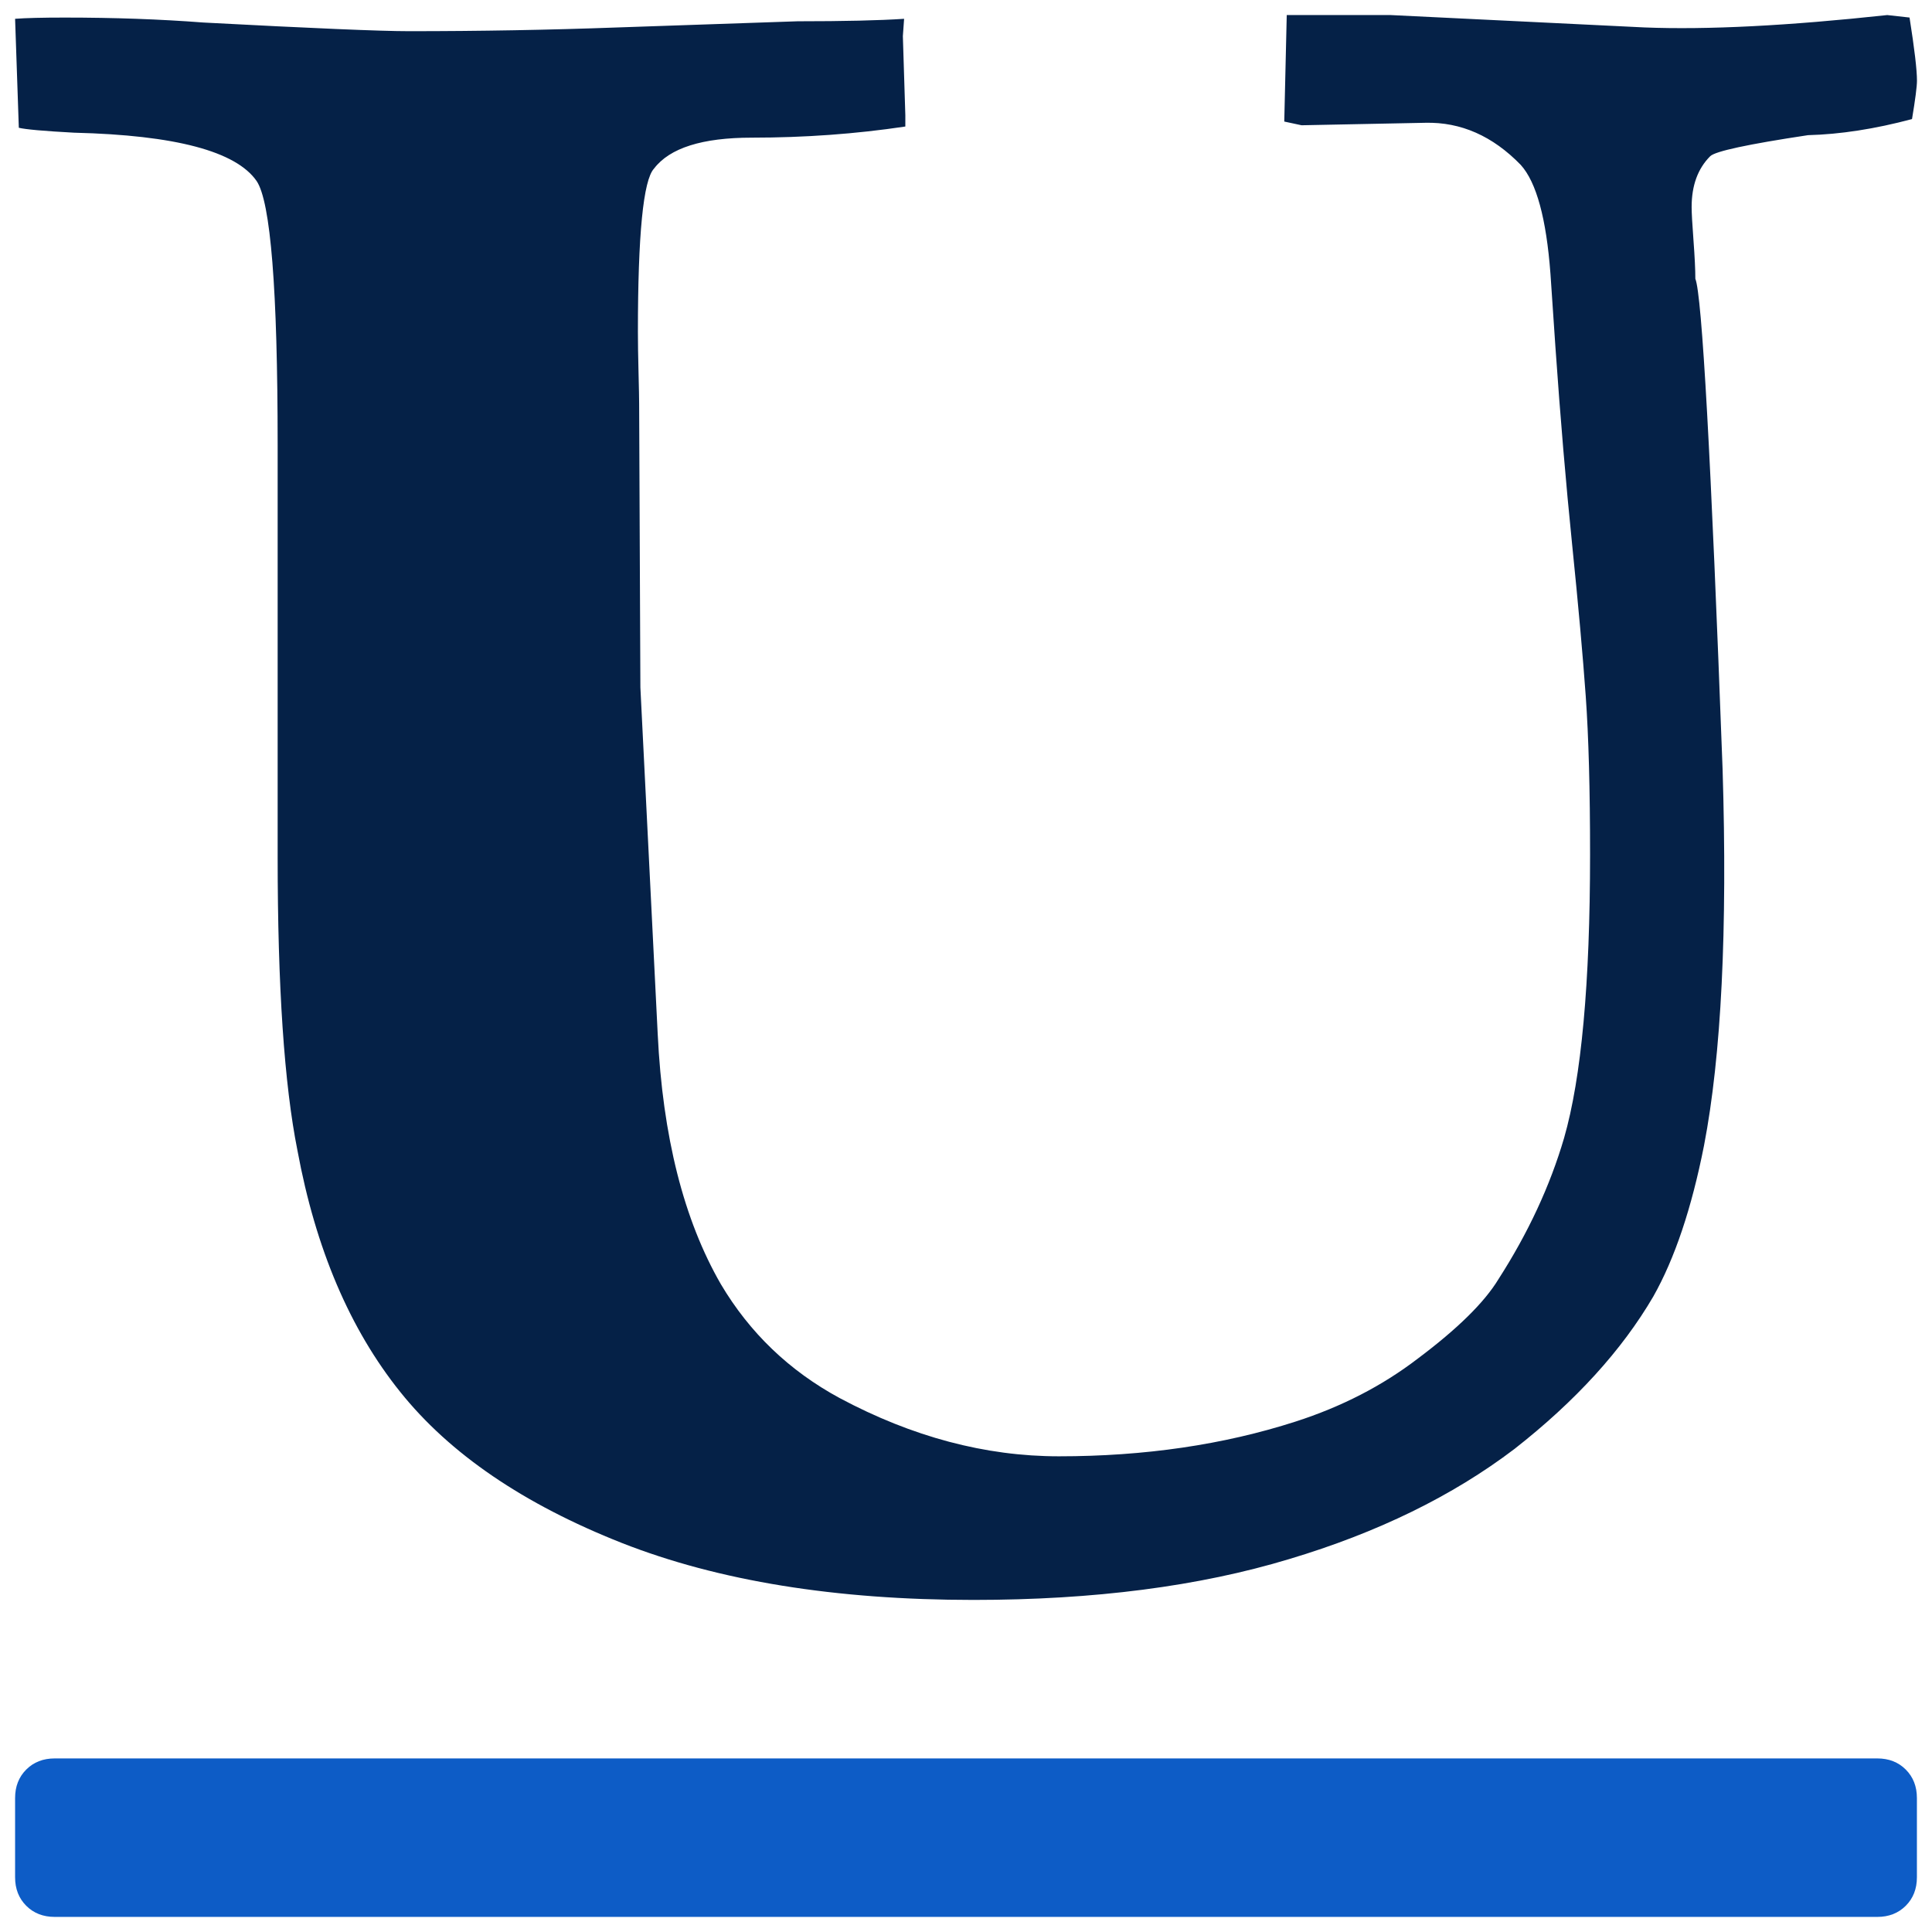 <?xml version="1.0" encoding="UTF-8" standalone="no"?>
<!-- Created with Inkscape (http://www.inkscape.org/) -->

<svg
   xmlns:dc="http://purl.org/dc/elements/1.1/"
   xmlns:cc="http://creativecommons.org/ns#"
   xmlns:rdf="http://www.w3.org/1999/02/22-rdf-syntax-ns#"
   xmlns:svg="http://www.w3.org/2000/svg"
   xmlns="http://www.w3.org/2000/svg"
   xmlns:sodipodi="http://sodipodi.sourceforge.net/DTD/sodipodi-0.dtd"
   xmlns:inkscape="http://www.inkscape.org/namespaces/inkscape"
   width="128"
   height="128"
   viewBox="0 0 128 128"
   id="svg2"
   version="1.1"
   inkscape:version="0.91 r13725"
   sodipodi:docname="format-text-underline.svg">
  <defs
     id="defs4" />
  <sodipodi:namedview
     id="base"
     pagecolor="#ffffff"
     bordercolor="#666666"
     borderopacity="1.0"
     inkscape:pageopacity="0.0"
     inkscape:pageshadow="2"
     inkscape:zoom="11.2"
     inkscape:cx="19.843024"
     inkscape:cy="69.707741"
     inkscape:document-units="px"
     inkscape:current-layer="layer1"
     showgrid="false"
     units="px"
     inkscape:window-width="3840"
     inkscape:window-height="2128"
     inkscape:window-x="0"
     inkscape:window-y="32"
     inkscape:window-maximized="0" />
  <g
     inkscape:label="Layer 1"
     inkscape:groupmode="layer"
     id="layer1"
     transform="translate(0,-924.362)">
    <path
       d="m 4.938,933.155 q -3.035,-0.164 -3.691,-0.328 L 1,925.608 q 1.066,-0.082 3.281,-0.082 4.922,0 9.188,0.328 10.828,0.574 13.617,0.574 7.055,0 13.781,-0.246 9.516,-0.328 11.977,-0.41 4.594,0 7.055,-0.164 l -0.082,1.148 0.164,5.25 0,0.738 q -4.922,0.738 -10.172,0.738 -4.922,0 -6.48,2.051 -1.066,1.148 -1.066,10.828 0,1.066 0.041,2.666 0.041,1.6 0.041,2.092 l 0.082,18.785 1.148,22.969 q 0.492,10.172 4.184,16.57 2.871,4.84 7.875,7.547 7.219,3.856 14.52,3.856 8.531,0 15.668,-2.297 4.594,-1.477 8.121,-4.184 3.938,-2.953 5.332,-5.25 2.953,-4.594 4.348,-9.352 1.723,-5.988 1.723,-18.785 0,-6.481 -0.287,-10.5 -0.287,-4.019 -0.902,-10.049 -0.615,-6.029 -1.107,-13.084 l -0.328,-4.84 q -0.41,-5.496 -1.969,-7.219 -2.789,-2.871 -6.316,-2.789 l -8.203,0.164 -1.148,-0.246 0.164,-7.055 6.891,0 16.816,0.82 q 6.234,0.246 16.078,-0.82 l 1.477,0.164 q 0.492,3.117 0.492,4.184 0,0.574 -0.328,2.543 -3.691,0.984 -6.891,1.066 -5.988,0.902 -6.48,1.395 -1.23,1.23 -1.23,3.363 0,0.574 0.123,2.215 0.123,1.641 0.123,2.543 0.656,1.558 1.805,32.484 0.492,15.996 -1.23,24.938 -1.23,6.234 -3.363,10.008 -3.117,5.332 -9.188,10.09 -6.152,4.676 -14.93,7.301 -8.941,2.707 -20.918,2.707 -13.699,0 -23.297,-3.773 -9.762,-3.856 -14.684,-10.008 -5.004,-6.234 -6.809,-15.996 -1.312,-6.563 -1.312,-19.442 l 0,-27.316 q 0,-15.422 -1.395,-17.473 -2.051,-2.953 -12.059,-3.199 z"
       id="path4141"
       style="fill:#052147;fill-opacity:1" />
    <path
       d="m 127,1048.737 0,-5.25 q 0,-1.148 -0.738,-1.887 -0.738,-0.738 -1.887,-0.738 l -120.75,0 q -1.148,0 -1.887,0.738 Q 1,1042.339 1,1043.487 l 0,5.25 q 0,1.148 0.738,1.887 0.738,0.738 1.887,0.738 l 120.75,0 q 1.148,0 1.887,-0.738 Q 127,1049.886 127,1048.737 Z"
       id="path4"
       style="fill:#0d5cc6;fill-opacity:1" />
  </g>
</svg>
